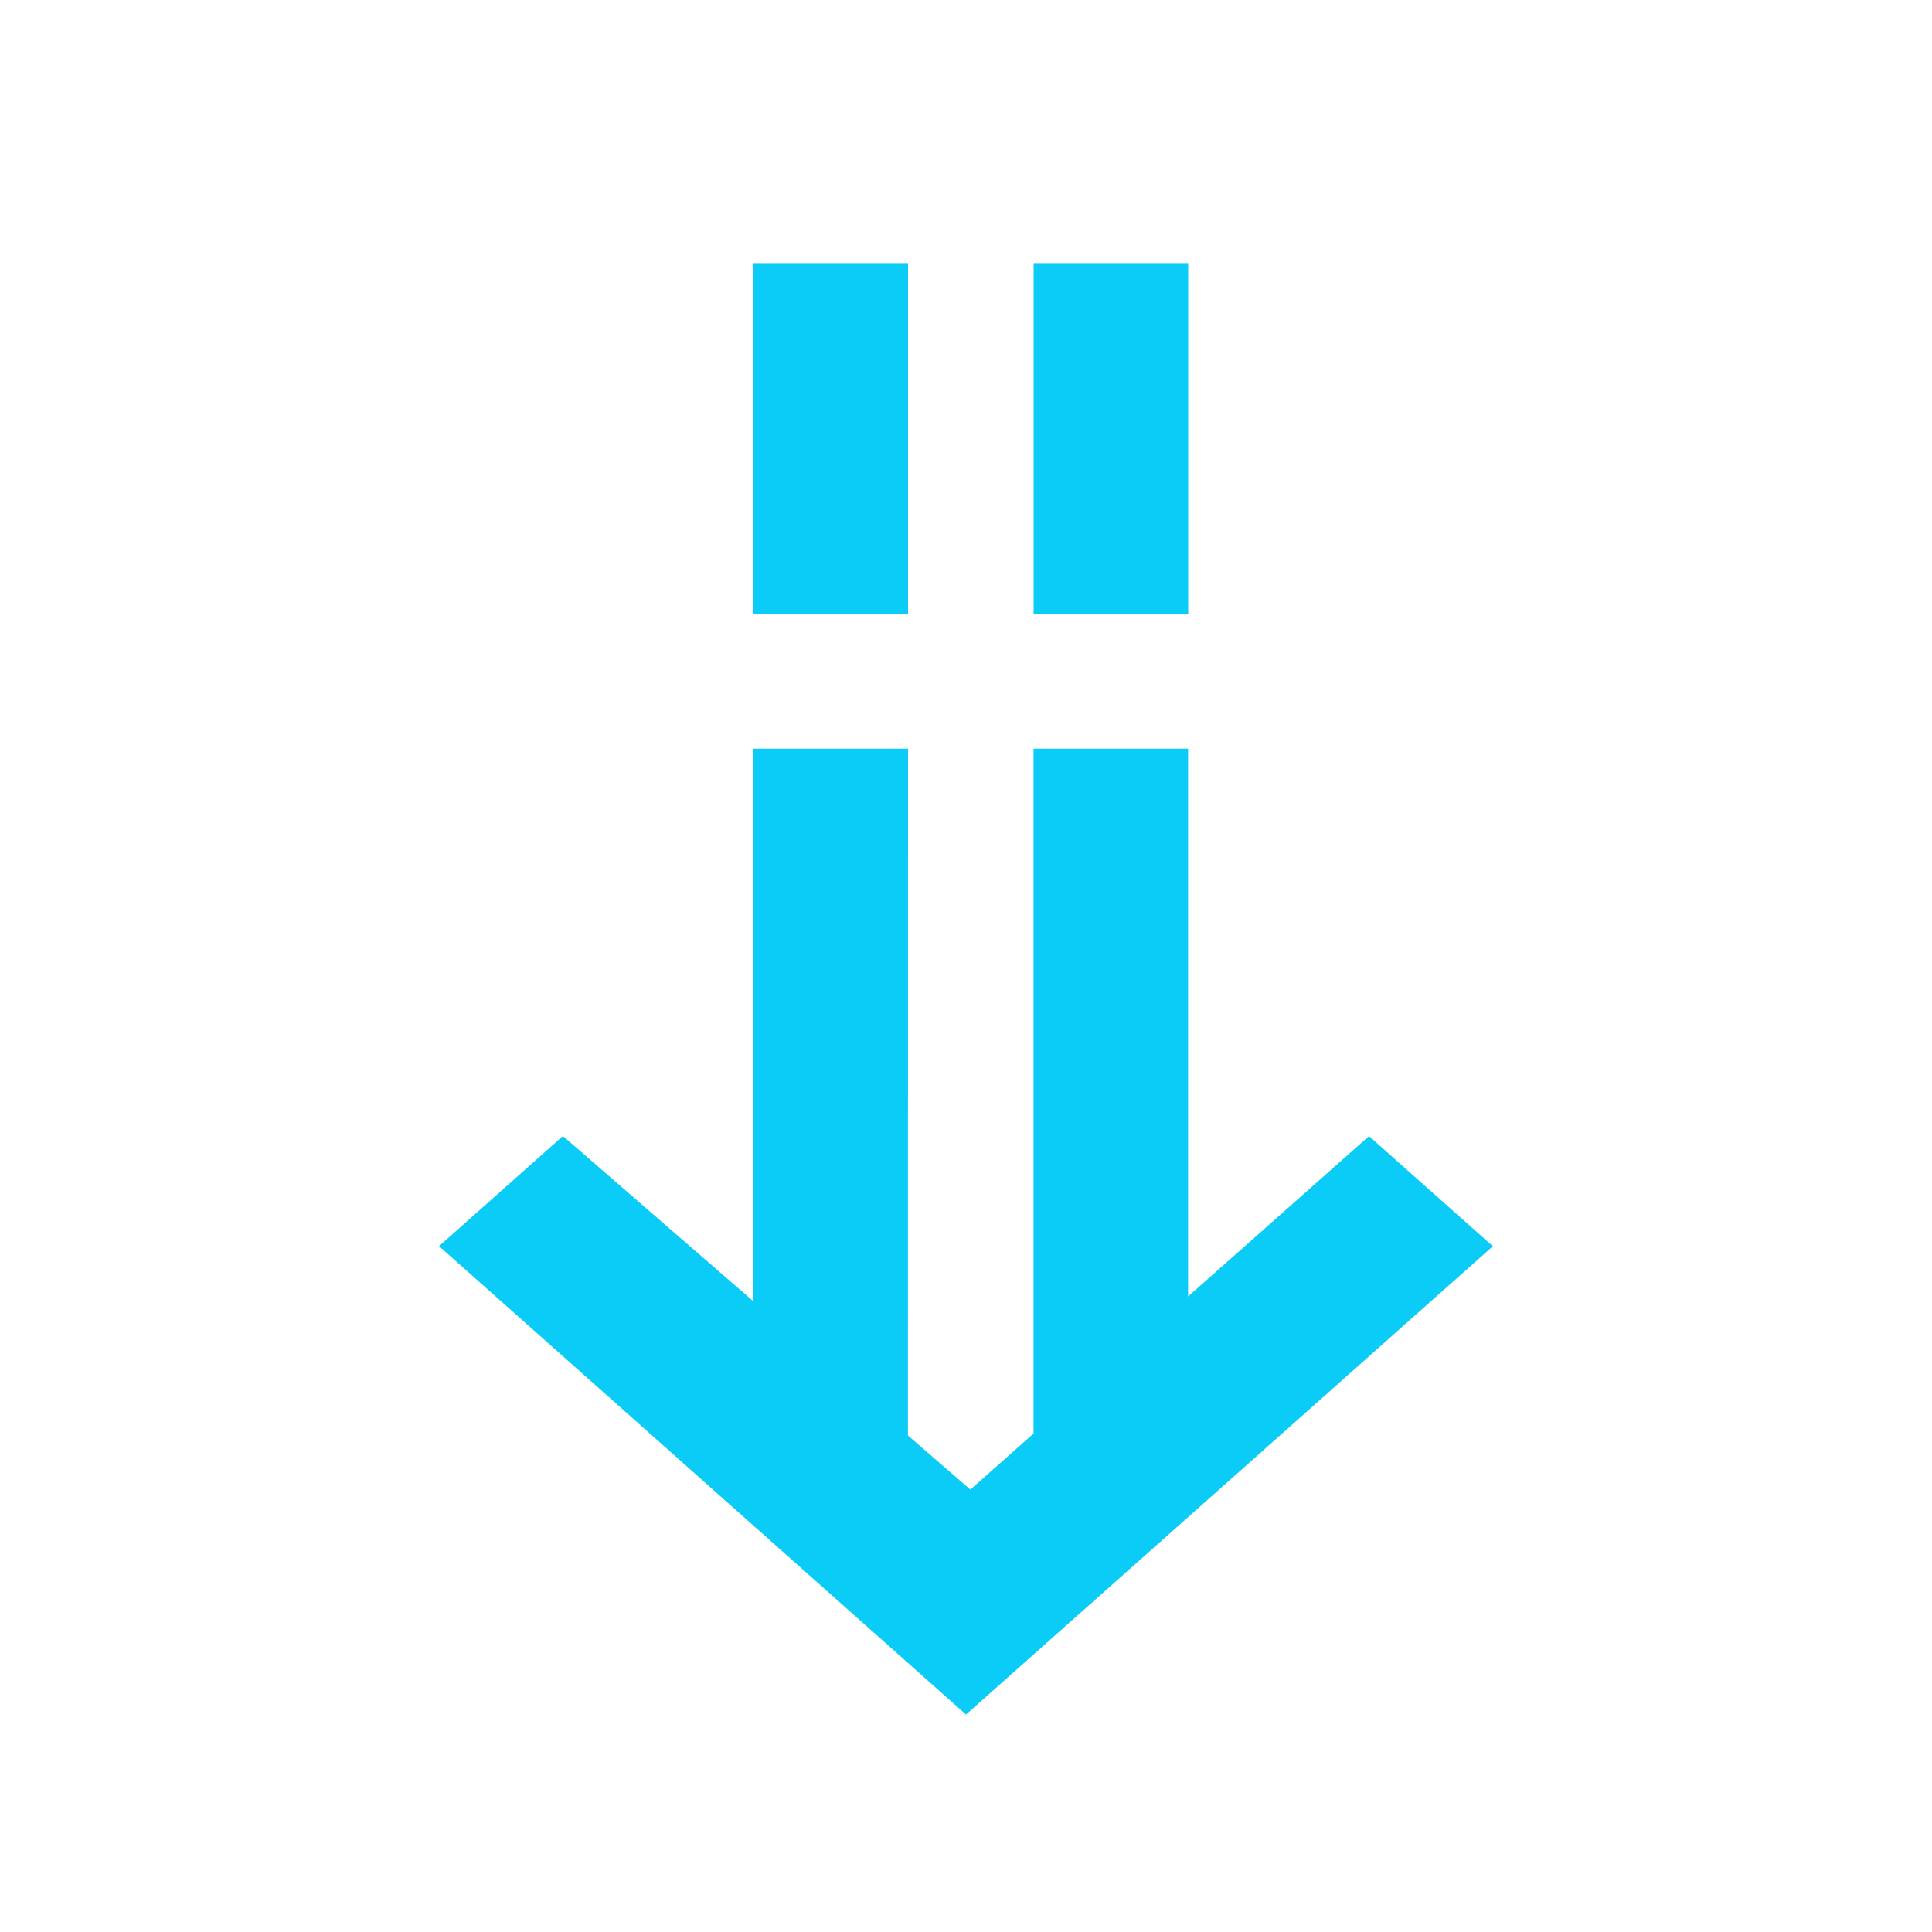 <svg xmlns="http://www.w3.org/2000/svg" width="20" height="20" viewBox="0 0 20 20">
    <g fill="none" fill-rule="evenodd">
        <g fill="#0BCCF7">
            <g>
                <g>
                    <path d="M4.855 5.023l-.001 7.11.646.56.654-.58v-7.09h1.6v5.671l1.873-1.66 1.282 1.14-5.454 4.848L0 10.173l1.282-1.14 1.972 1.711V5.023h1.6zm0-5.027v3.637h-1.6V-.004h1.6zm2.9 0v3.637h-1.6V-.004h1.6z" transform="translate(-417 -865) matrix(1 0 0 -1 417 885) matrix(1 0 0 -1 4.545 17.273)"/>
                </g>
            </g>
        </g>
    </g>
</svg>
